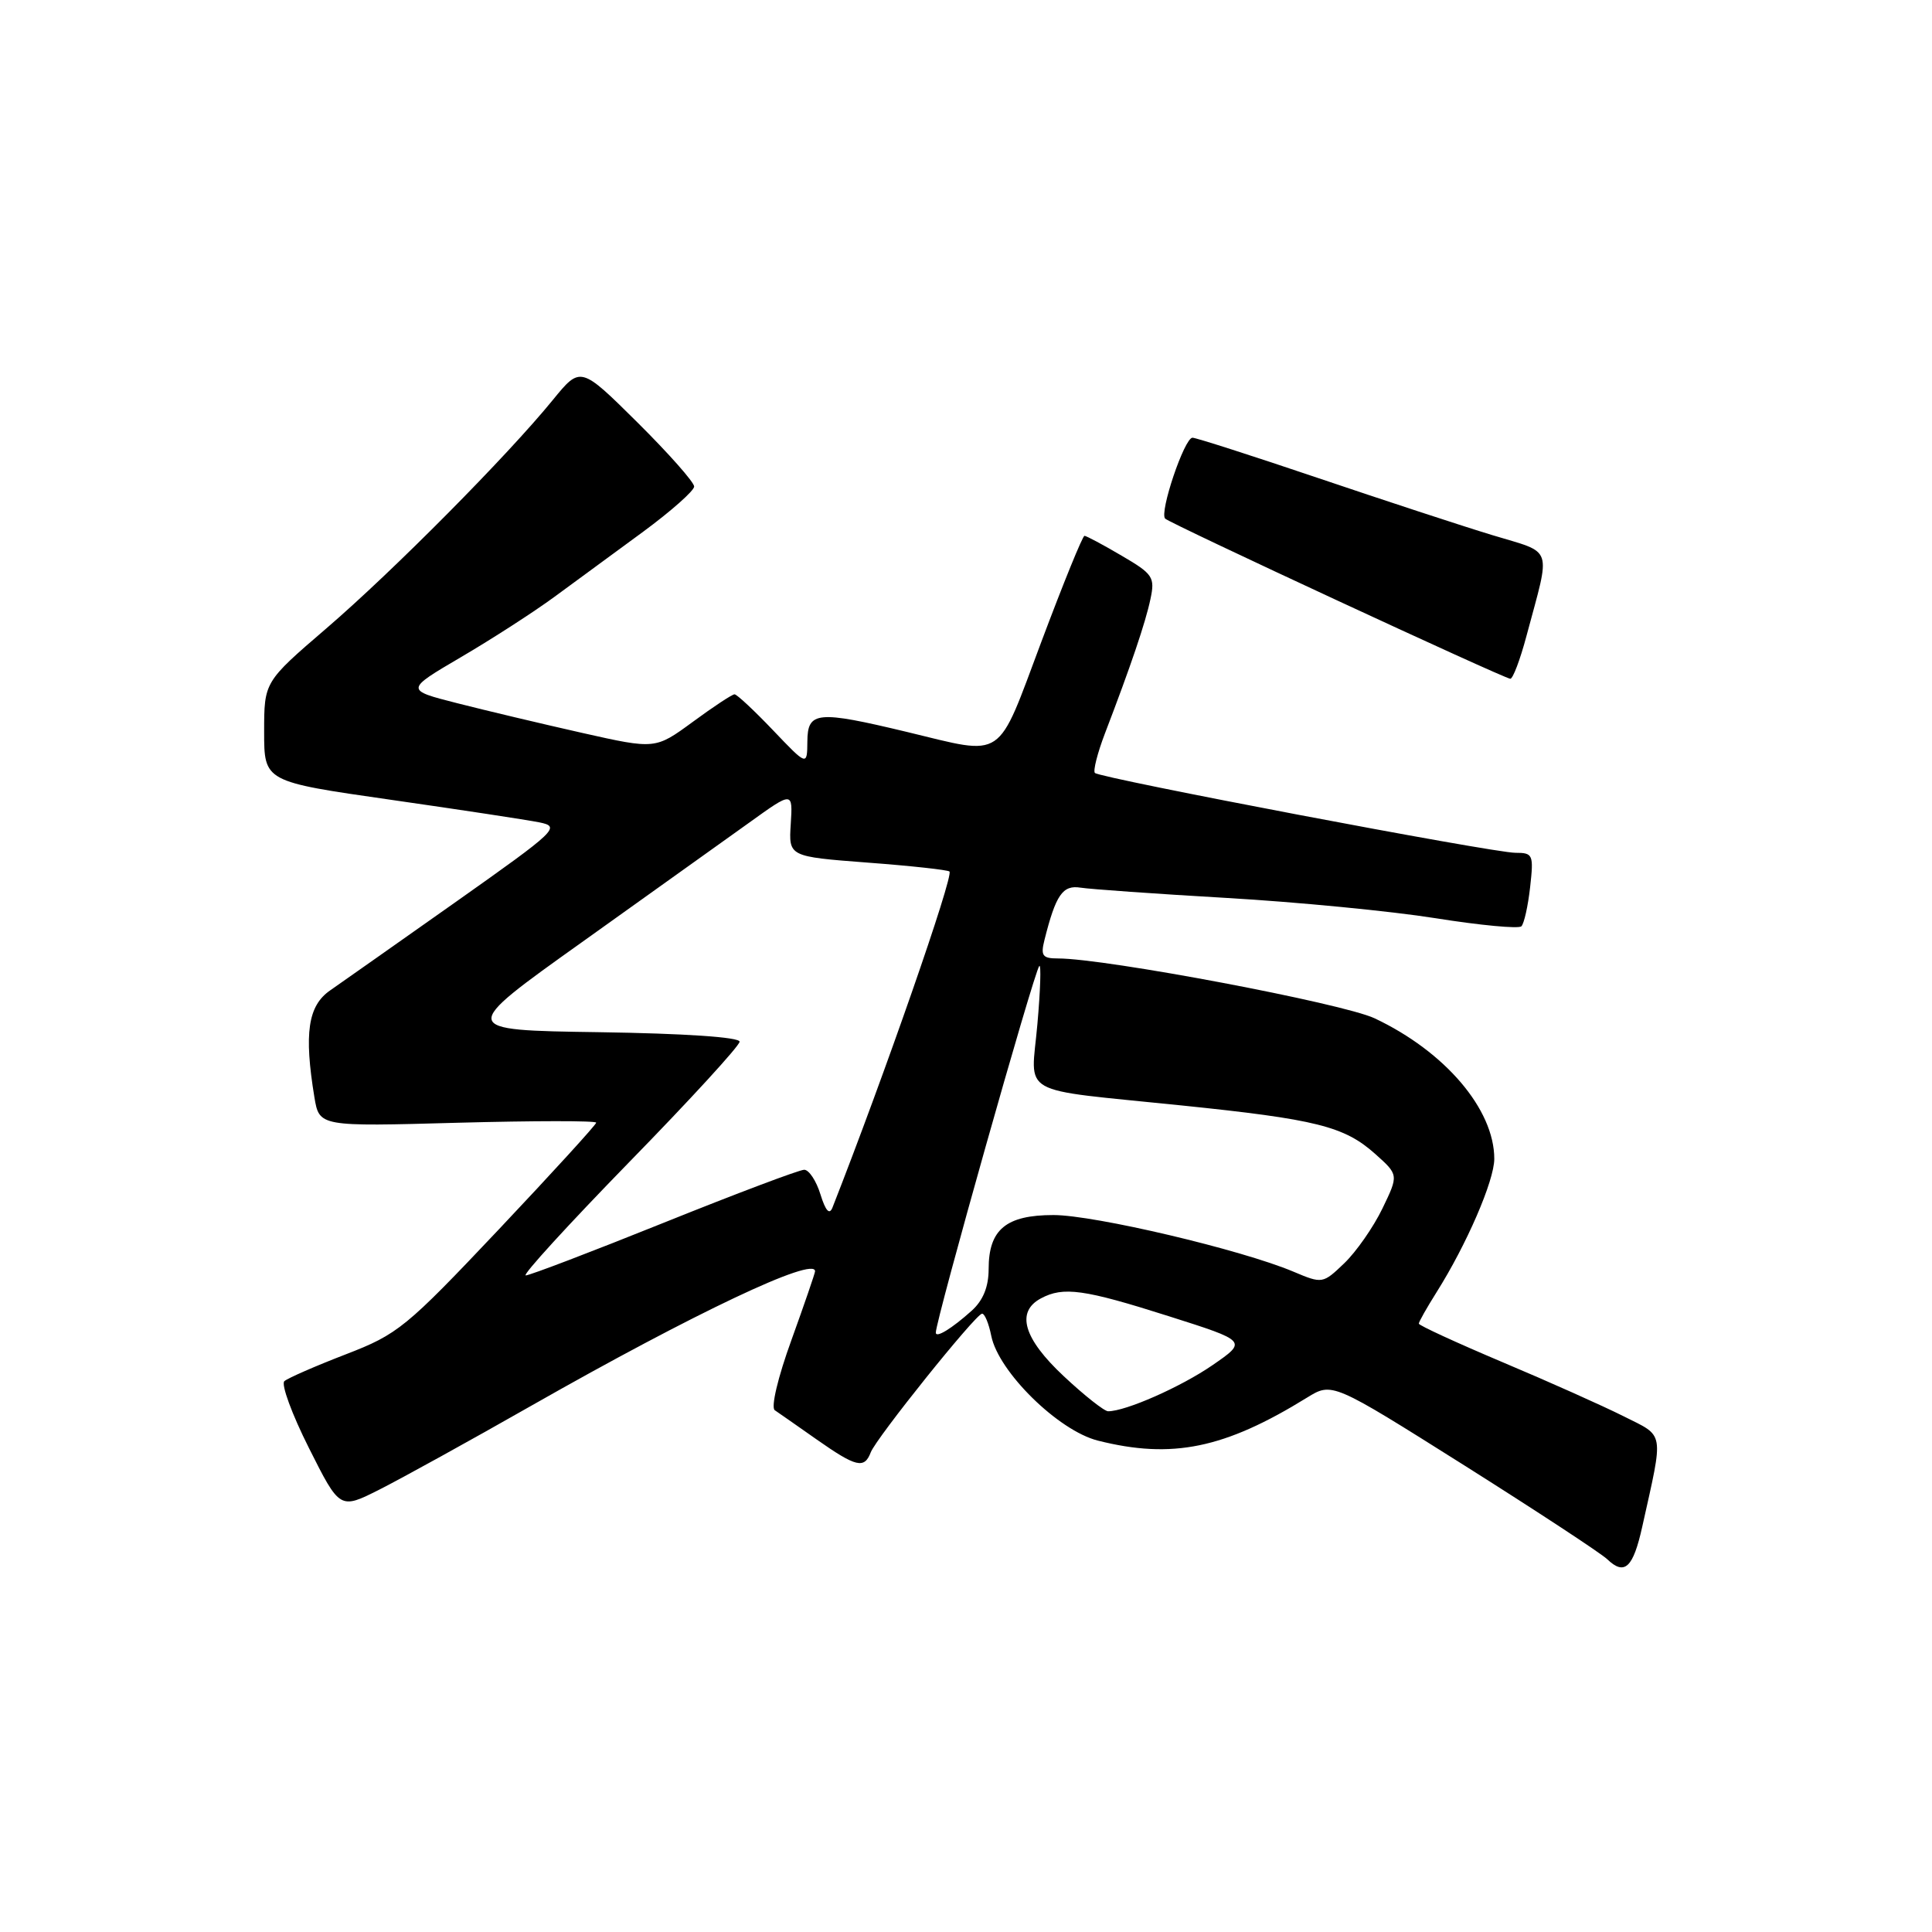 <?xml version="1.0" encoding="UTF-8" standalone="no"?>
<!DOCTYPE svg PUBLIC "-//W3C//DTD SVG 1.1//EN" "http://www.w3.org/Graphics/SVG/1.1/DTD/svg11.dtd" >
<svg xmlns="http://www.w3.org/2000/svg" xmlns:xlink="http://www.w3.org/1999/xlink" version="1.1" viewBox="0 0 256 256">
 <g >
 <path fill="currentColor"
d=" M 217.61 202.28 C 220.47 189.43 220.63 190.42 215.13 187.66 C 212.42 186.30 205.21 183.07 199.10 180.50 C 193.00 177.92 188.00 175.62 188.00 175.39 C 188.00 175.15 189.06 173.28 190.35 171.23 C 194.33 164.92 198.00 156.45 198.00 153.55 C 198.00 146.99 191.47 139.33 182.14 134.93 C 177.91 132.94 146.49 127.00 140.20 127.00 C 138.13 127.00 137.87 126.65 138.40 124.54 C 139.90 118.56 140.81 117.24 143.18 117.62 C 144.45 117.82 153.15 118.44 162.50 118.98 C 171.85 119.52 184.33 120.73 190.23 121.67 C 196.13 122.61 201.24 123.09 201.59 122.74 C 201.95 122.39 202.47 120.05 202.75 117.55 C 203.23 113.24 203.13 113.00 200.80 113.00 C 197.83 113.00 145.78 103.11 145.08 102.42 C 144.82 102.15 145.41 99.81 146.40 97.21 C 149.82 88.29 151.79 82.49 152.44 79.38 C 153.06 76.48 152.78 76.06 148.62 73.63 C 146.16 72.18 143.94 71.00 143.70 71.00 C 143.45 71.00 140.89 77.30 138.00 85.00 C 131.99 101.01 133.29 100.14 120.19 96.99 C 108.26 94.13 107.01 94.25 106.98 98.25 C 106.95 101.50 106.95 101.50 102.42 96.75 C 99.93 94.14 97.64 92.00 97.33 92.00 C 97.02 92.00 94.53 93.64 91.80 95.65 C 86.83 99.29 86.83 99.29 77.17 97.12 C 71.85 95.92 64.39 94.15 60.59 93.18 C 53.68 91.42 53.68 91.42 61.09 87.07 C 65.17 84.68 70.75 81.08 73.50 79.06 C 76.25 77.04 81.53 73.17 85.23 70.45 C 88.92 67.73 91.96 65.04 91.98 64.47 C 91.99 63.91 88.61 60.09 84.46 55.97 C 76.92 48.50 76.92 48.50 73.25 53.00 C 67.24 60.38 52.08 75.67 43.25 83.26 C 35.00 90.35 35.00 90.35 35.00 96.96 C 35.00 103.57 35.00 103.57 51.75 105.97 C 60.96 107.29 69.84 108.64 71.48 108.97 C 74.32 109.55 73.82 110.02 60.48 119.45 C 52.79 124.88 45.26 130.18 43.75 131.23 C 40.80 133.27 40.27 136.92 41.66 145.39 C 42.31 149.28 42.31 149.28 60.65 148.77 C 70.74 148.50 79.00 148.49 79.00 148.76 C 79.00 149.02 73.17 155.41 66.06 162.94 C 53.78 175.93 52.73 176.79 45.81 179.46 C 41.79 181.01 38.13 182.61 37.68 183.01 C 37.22 183.42 38.69 187.41 40.94 191.88 C 45.03 200.02 45.03 200.02 50.27 197.38 C 53.14 195.93 62.25 190.91 70.50 186.21 C 91.99 173.99 108.00 166.41 108.00 168.45 C 108.00 168.69 106.59 172.79 104.87 177.56 C 103.07 182.51 102.13 186.49 102.66 186.86 C 103.18 187.21 105.68 188.96 108.23 190.75 C 113.45 194.41 114.53 194.67 115.38 192.44 C 116.11 190.54 129.25 174.16 130.12 174.07 C 130.47 174.03 131.02 175.36 131.35 177.02 C 132.31 181.78 140.24 189.57 145.48 190.89 C 155.32 193.37 162.27 191.94 173.19 185.19 C 176.52 183.14 176.52 183.14 194.01 194.16 C 203.63 200.23 212.16 205.83 212.97 206.61 C 215.27 208.81 216.40 207.75 217.61 202.28 Z  M 202.27 84.25 C 205.51 72.14 205.94 73.40 197.75 70.91 C 193.76 69.70 183.38 66.29 174.68 63.35 C 165.98 60.41 158.48 58.00 158.01 58.00 C 156.94 58.00 153.59 67.92 154.39 68.72 C 155.05 69.38 199.15 89.84 200.12 89.94 C 200.46 89.97 201.43 87.41 202.27 84.25 Z  M 140.96 182.36 C 135.61 177.36 134.58 173.83 137.93 172.04 C 140.90 170.45 143.63 170.83 154.89 174.41 C 165.28 177.71 165.28 177.71 160.65 180.90 C 156.46 183.78 149.17 187.00 146.83 187.00 C 146.33 187.00 143.68 184.91 140.96 182.36 Z  M 124.00 176.58 C 124.00 174.91 137.03 128.73 137.71 128.00 C 137.97 127.72 137.86 131.19 137.46 135.70 C 136.62 145.40 134.50 144.20 156.50 146.47 C 174.41 148.31 178.12 149.24 182.22 152.90 C 185.33 155.68 185.33 155.68 183.17 160.15 C 181.98 162.61 179.71 165.86 178.13 167.38 C 175.28 170.11 175.22 170.12 171.38 168.50 C 164.49 165.59 145.01 161.00 139.59 161.00 C 133.30 161.00 131.00 162.92 131.00 168.15 C 131.00 170.51 130.27 172.31 128.75 173.68 C 126.11 176.05 124.00 177.34 124.00 176.58 Z  M 83.36 154.00 C 91.41 145.76 98.00 138.57 98.00 138.03 C 98.00 137.43 90.71 136.94 79.38 136.77 C 60.76 136.50 60.76 136.50 77.13 124.83 C 86.13 118.40 96.10 111.28 99.28 109.00 C 105.05 104.85 105.05 104.85 104.78 109.18 C 104.50 113.50 104.50 113.50 114.96 114.30 C 120.72 114.73 125.60 115.27 125.81 115.48 C 126.39 116.06 117.14 142.61 110.31 160.00 C 109.91 161.02 109.40 160.47 108.71 158.25 C 108.16 156.46 107.19 155.00 106.56 155.00 C 105.92 155.00 97.57 158.15 88.00 162.00 C 78.43 165.85 70.18 169.00 69.66 169.00 C 69.15 169.00 75.32 162.25 83.36 154.00 Z "/>
</g>
</svg>
